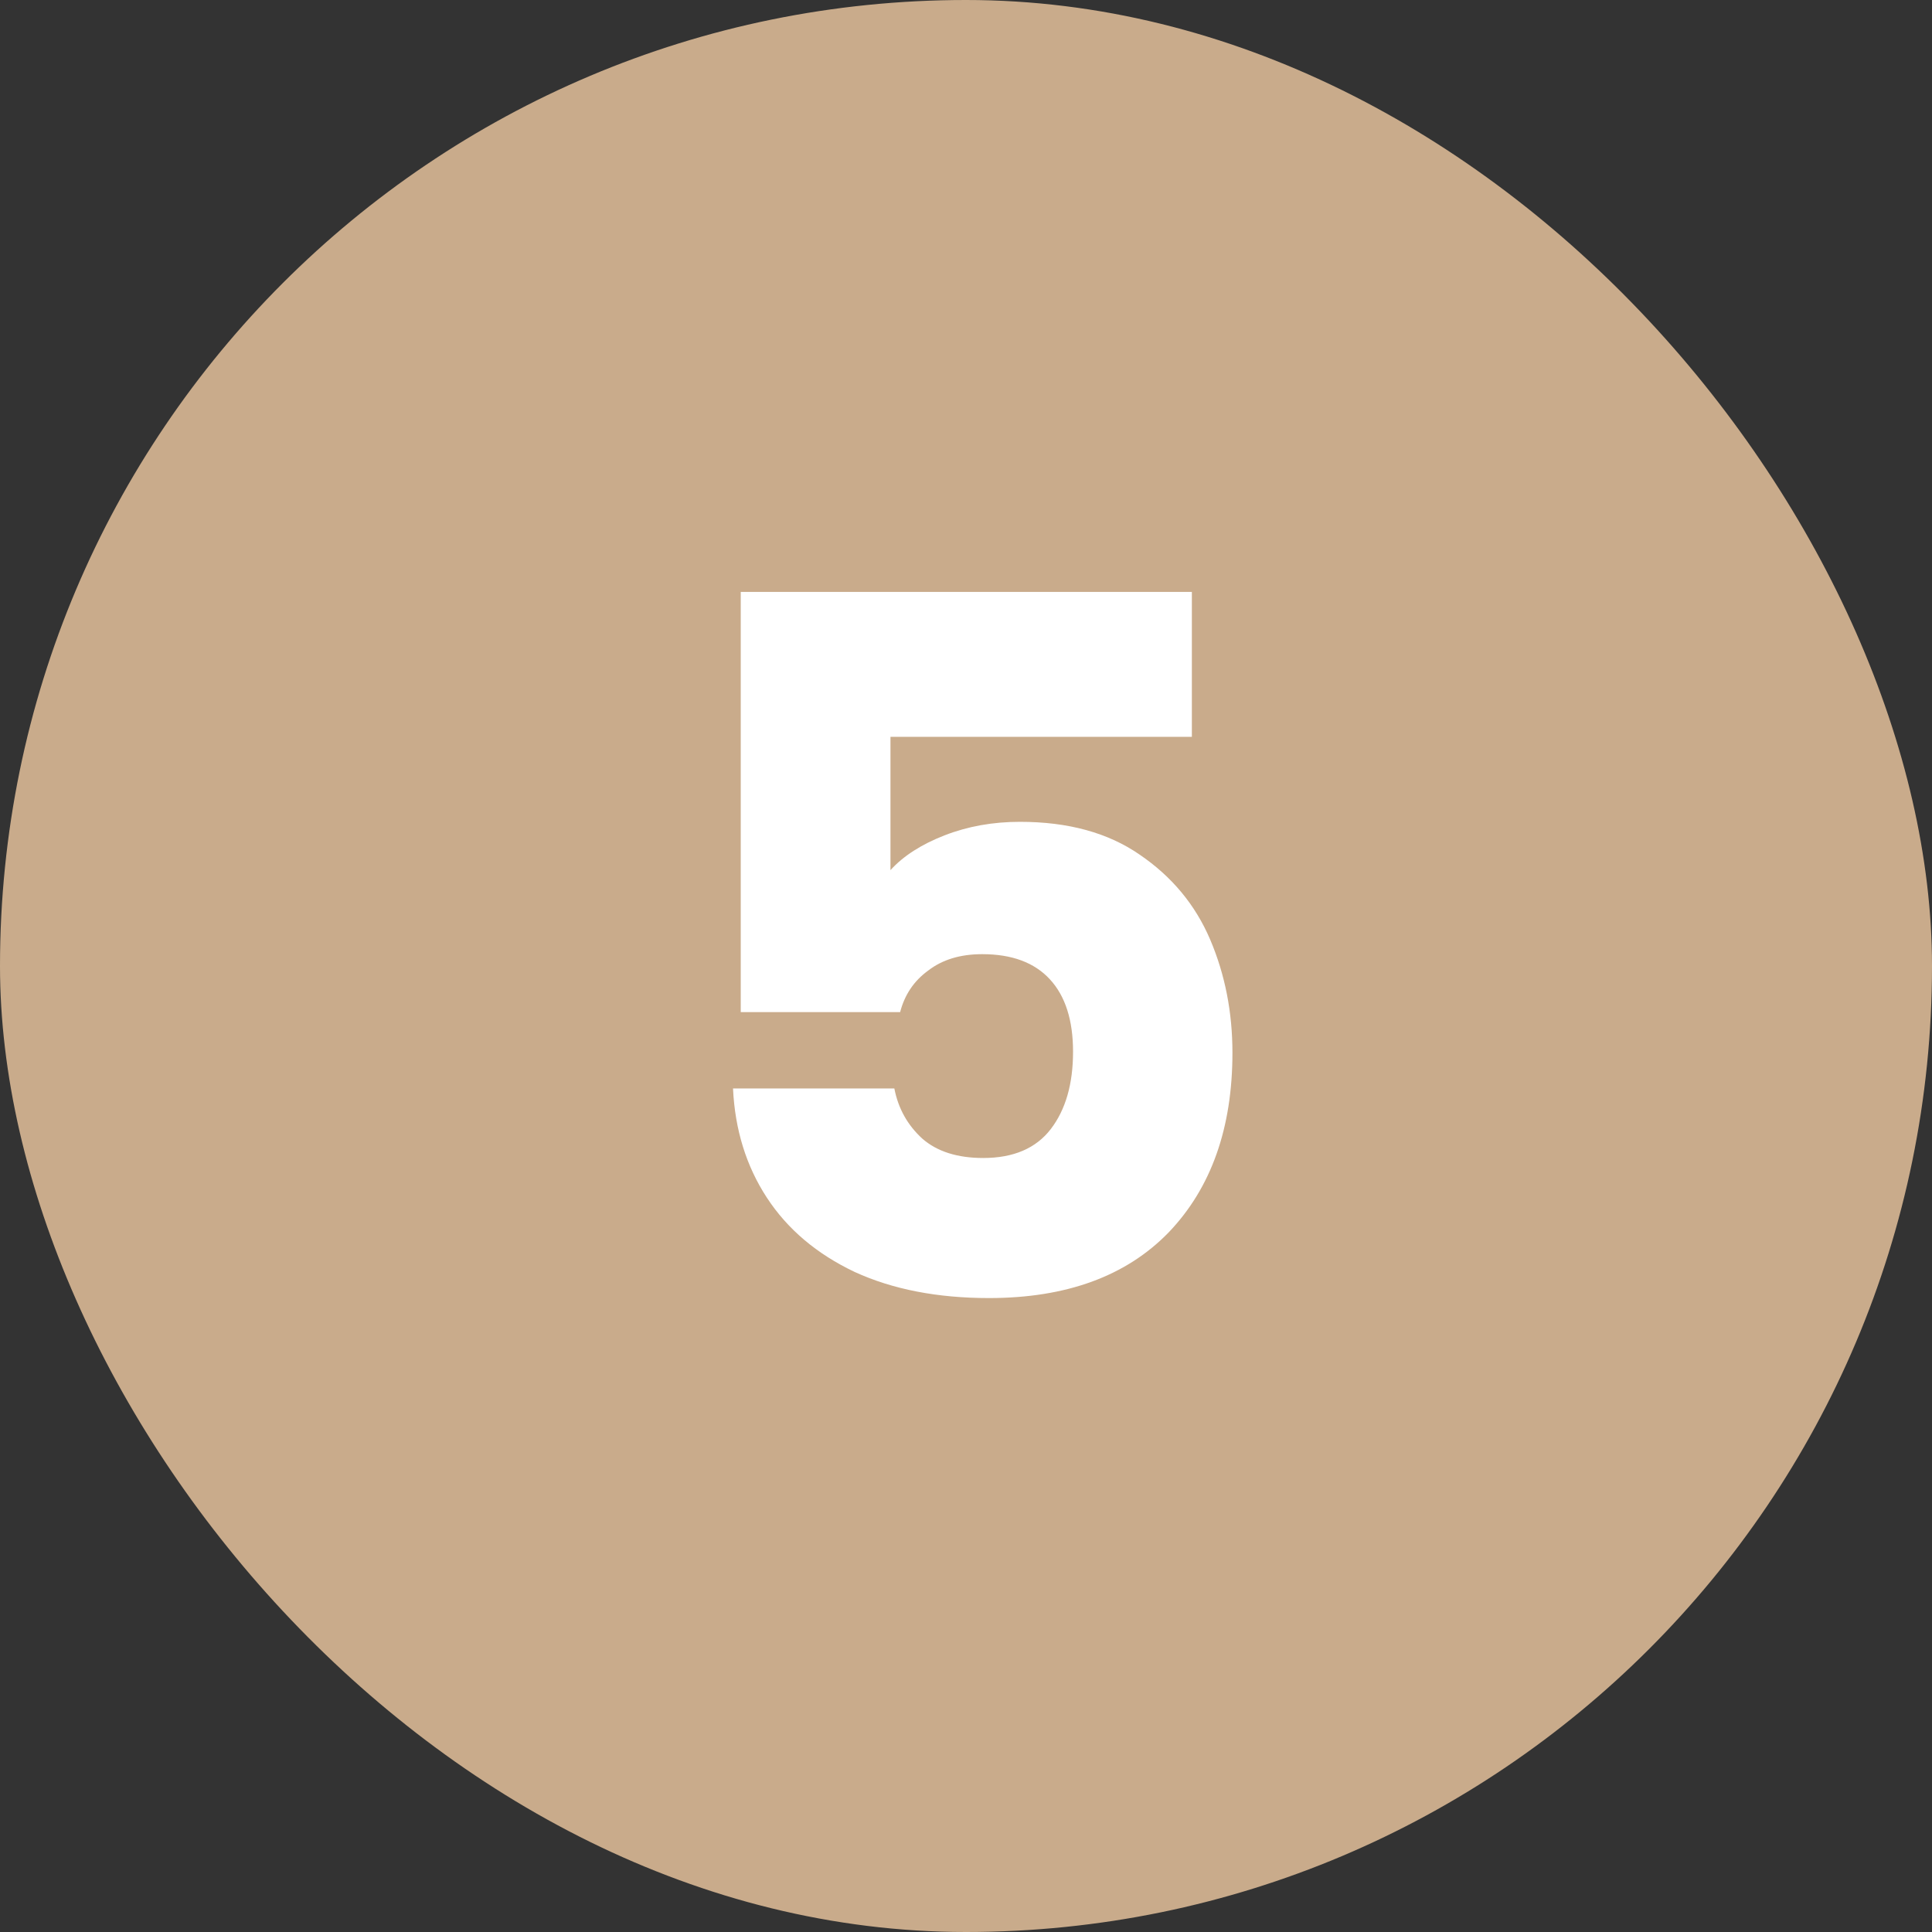 <svg width="64" height="64" viewBox="0 0 64 64" fill="none" xmlns="http://www.w3.org/2000/svg">
<rect x="0" y="0" width="64" height="64" fill="#333333" stroke="none"/>
<g clip-path="url(#clip0_1428_913)">
<rect width="64" height="64" rx="32" fill="#C9AB8B"/>
<path d="M39.482 24.408H29.498V28.824C29.924 28.355 30.522 27.971 31.29 27.672C32.058 27.373 32.89 27.224 33.786 27.224C35.386 27.224 36.708 27.587 37.754 28.312C38.82 29.037 39.599 29.976 40.09 31.128C40.58 32.28 40.826 33.528 40.826 34.872C40.826 37.368 40.122 39.352 38.714 40.824C37.306 42.275 35.322 43 32.762 43C31.055 43 29.572 42.712 28.314 42.136C27.055 41.539 26.084 40.717 25.402 39.672C24.719 38.627 24.346 37.421 24.282 36.056H29.626C29.754 36.717 30.063 37.272 30.554 37.72C31.044 38.147 31.716 38.36 32.57 38.36C33.572 38.36 34.319 38.04 34.81 37.4C35.3 36.76 35.546 35.907 35.546 34.84C35.546 33.795 35.29 32.995 34.778 32.44C34.266 31.885 33.519 31.608 32.538 31.608C31.812 31.608 31.215 31.789 30.746 32.152C30.276 32.493 29.967 32.952 29.818 33.528H24.538V19.608H39.482V24.408Z" fill="white"/>
</g>
<defs>
<clipPath id="clip0_1428_913">
<rect width="64" height="64" rx="32" fill="white"/>
</clipPath>
</defs>
</svg>
